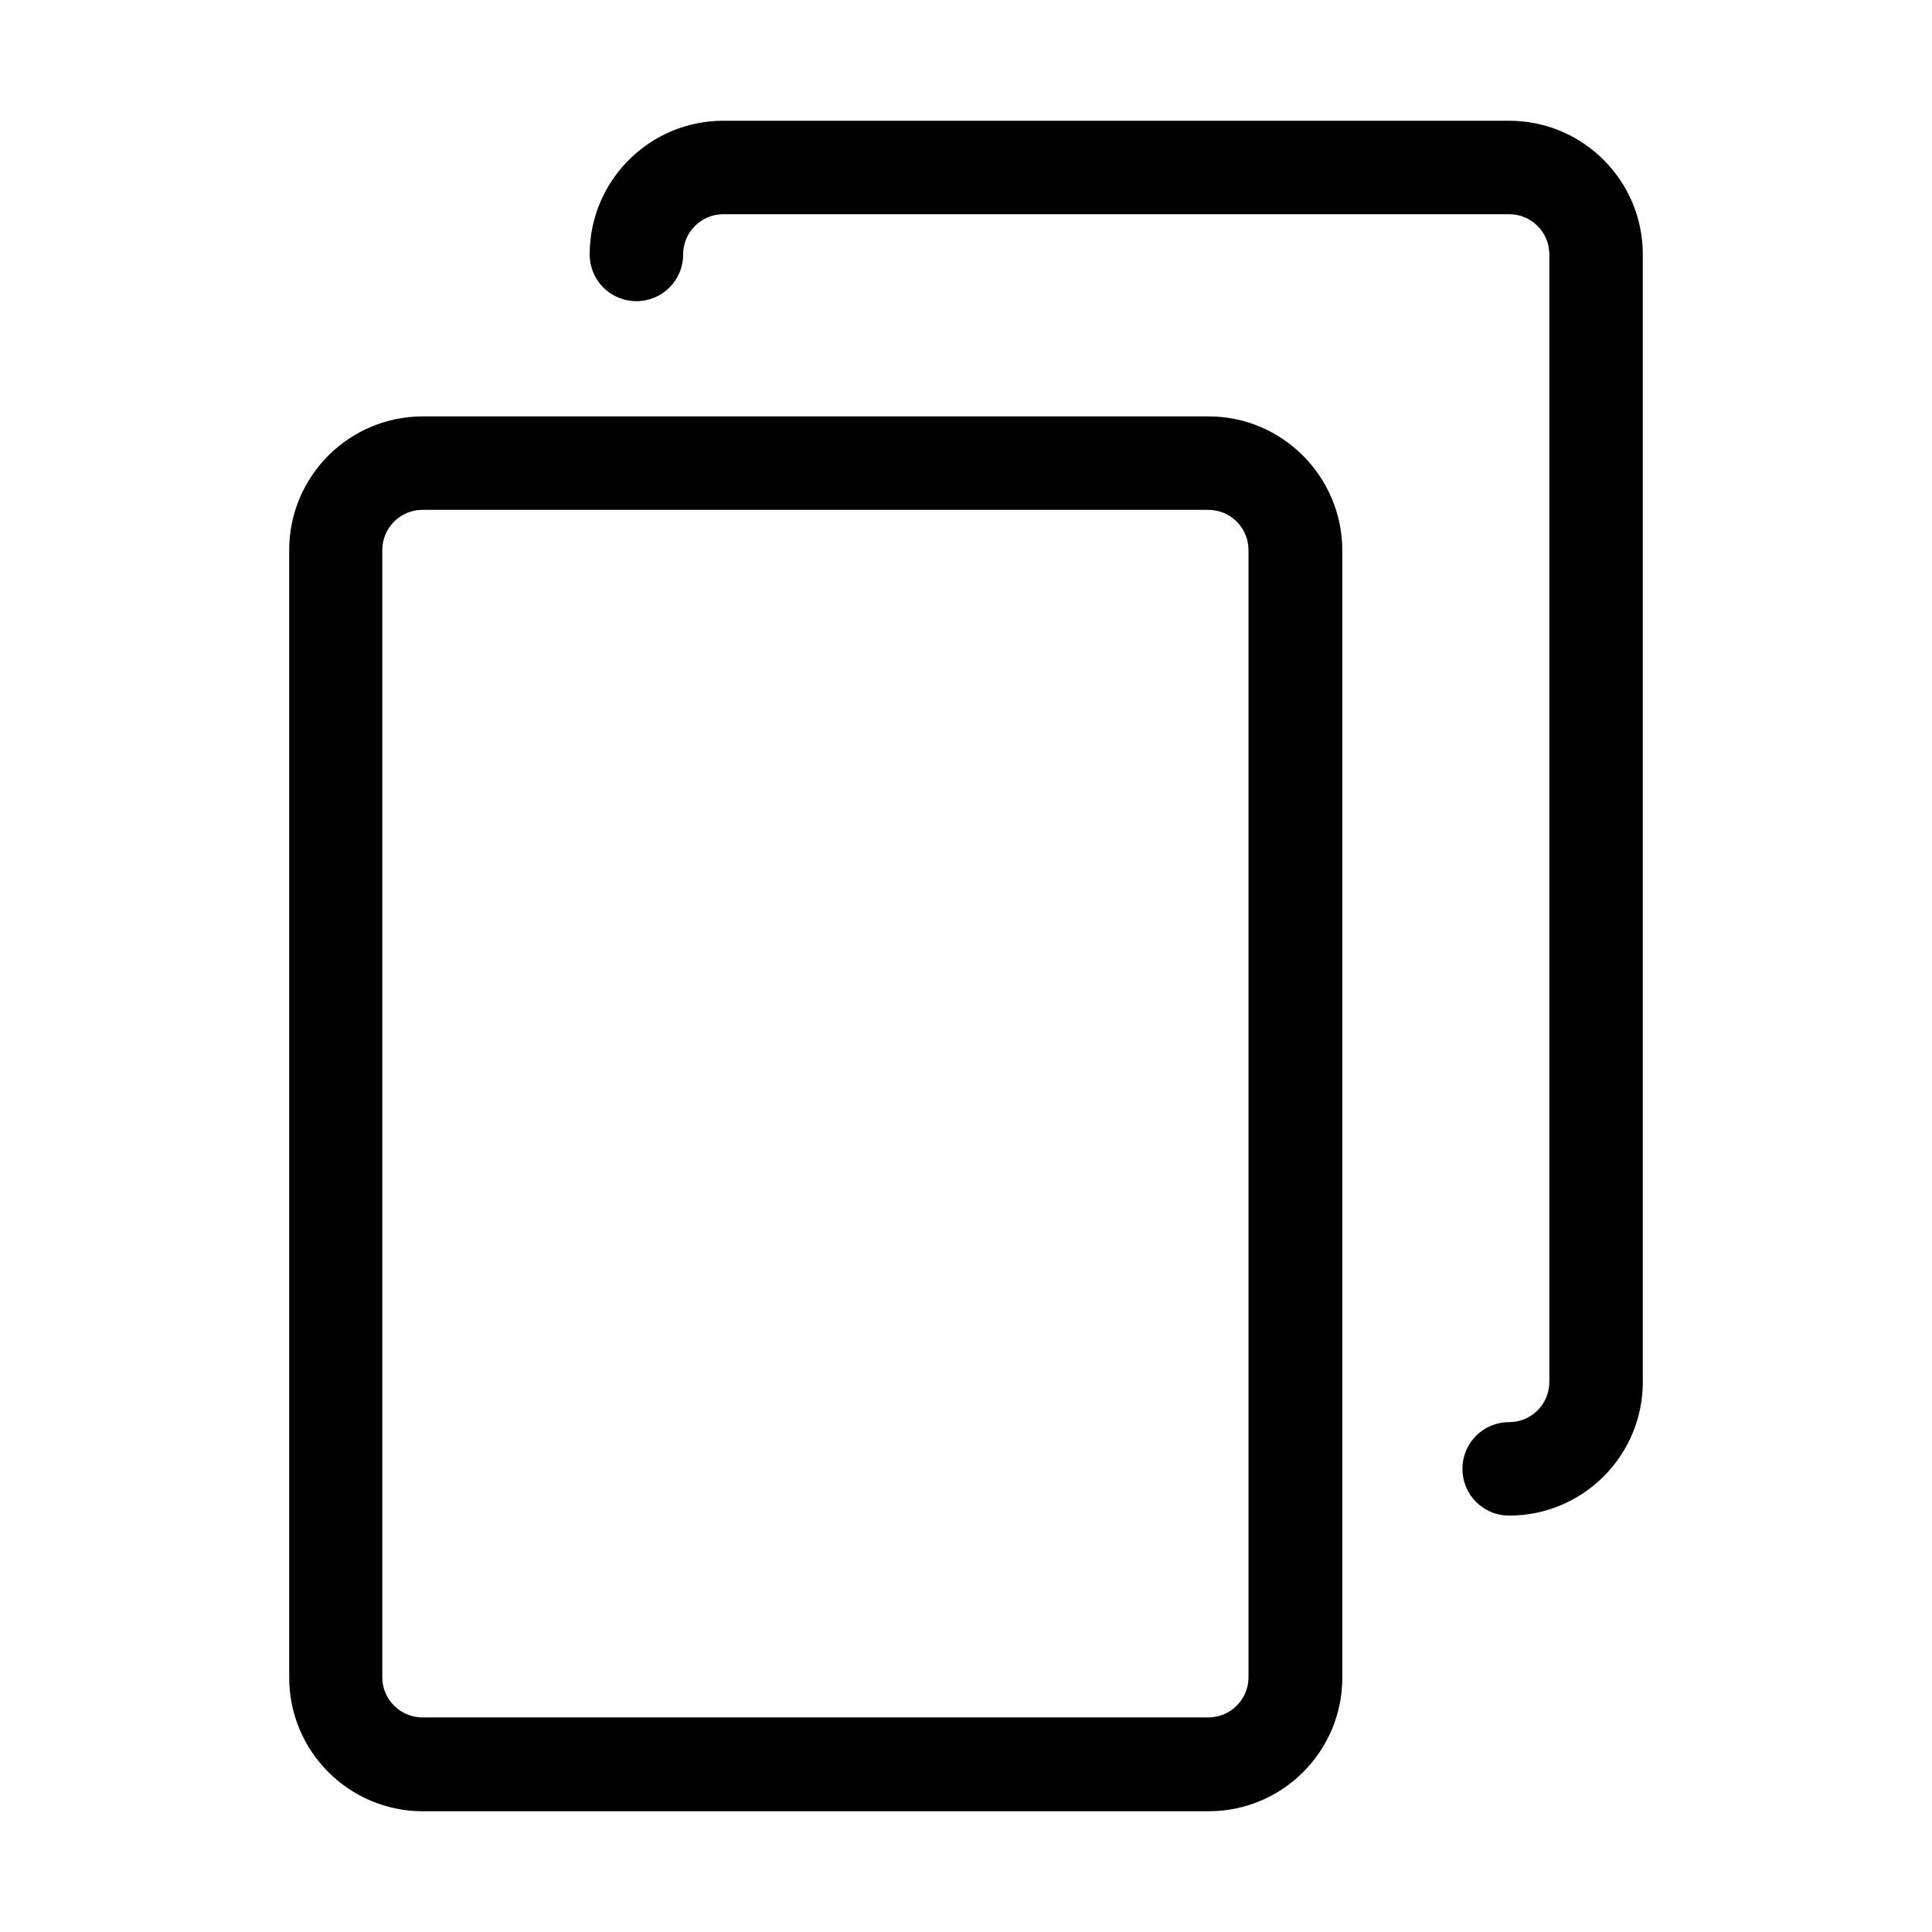 <svg width="32" height="32" viewBox="0 0 32 32" fill="none" xmlns="http://www.w3.org/2000/svg">
<path d="M11.98 2H24.997C26.218 2 27.21 2.992 27.21 4.213V22.89C27.21 24.111 26.218 25.103 24.997 25.103C24.567 25.103 24.223 24.759 24.223 24.329C24.223 23.899 24.567 23.555 24.997 23.555C25.364 23.555 25.662 23.257 25.662 22.89V4.213C25.662 3.846 25.364 3.548 24.997 3.548H11.98C11.613 3.548 11.315 3.846 11.315 4.213C11.315 4.643 10.971 4.988 10.541 4.988C10.111 4.988 9.767 4.643 9.767 4.213C9.767 2.992 10.759 2 11.98 2Z" fill="black"/>
<path fill-rule="evenodd" clip-rule="evenodd" d="M7.003 6.897H20.02C21.235 6.897 22.227 7.889 22.233 9.11V27.787C22.233 29.008 21.241 30 20.02 30H7.003C5.782 30 4.79 29.008 4.79 27.787V9.11C4.79 7.889 5.782 6.897 7.003 6.897ZM20.014 28.446C20.381 28.446 20.679 28.148 20.679 27.781V9.11C20.679 8.743 20.381 8.445 20.014 8.445H6.997C6.63 8.445 6.332 8.743 6.332 9.11V27.781C6.332 28.148 6.63 28.446 6.997 28.446H20.014Z" fill="black"/>
</svg>
